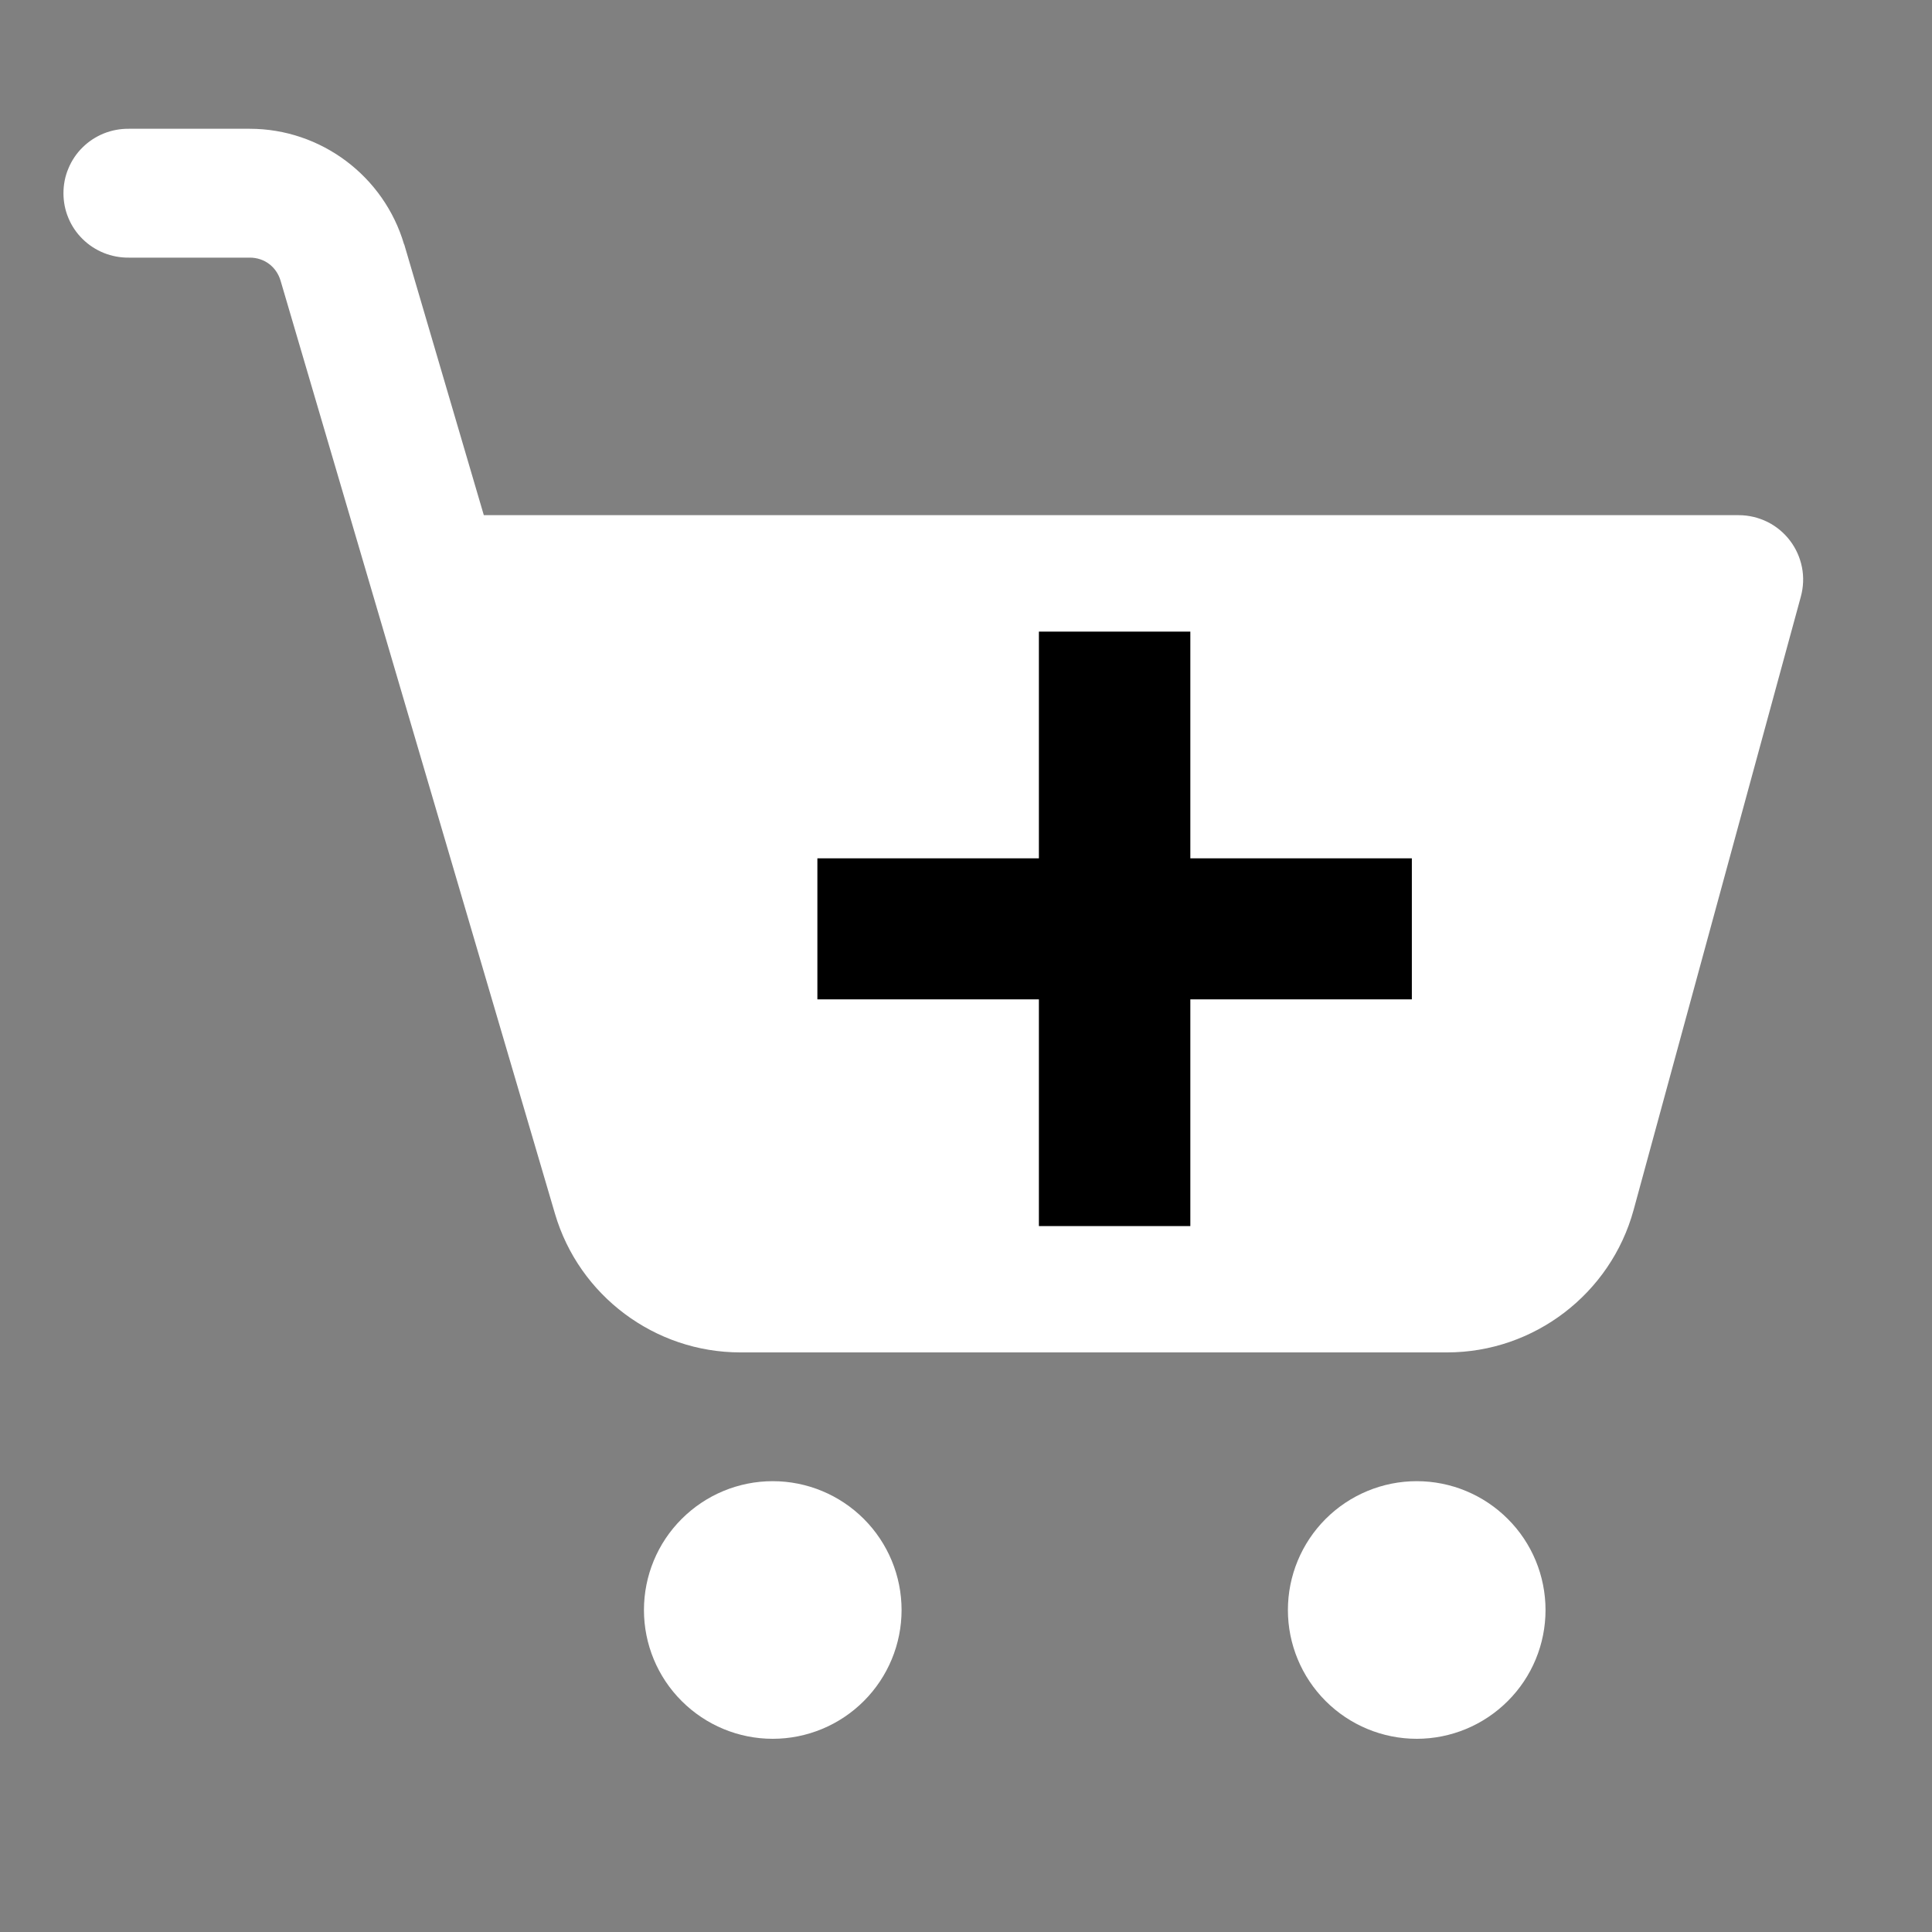 <svg width="26" height="26" viewBox="0 0 26 26" fill="none" xmlns="http://www.w3.org/2000/svg">
<rect x="0" y="0" width="26" height="26" fill="#808080" stroke="none"/>
<path d="M1.733 1.733C1.618 1.732 1.504 1.753 1.397 1.796C1.291 1.839 1.194 1.902 1.112 1.983C1.03 2.063 0.965 2.16 0.921 2.266C0.876 2.371 0.854 2.485 0.854 2.6C0.854 2.715 0.876 2.829 0.921 2.935C0.965 3.041 1.03 3.137 1.112 3.217C1.194 3.298 1.291 3.361 1.397 3.404C1.504 3.447 1.618 3.468 1.733 3.467H3.361C3.557 3.467 3.72 3.589 3.776 3.778L7.469 16.335C7.793 17.437 8.813 18.2 9.962 18.2H19.476C20.644 18.2 21.676 17.41 21.984 16.284L24.235 8.029C24.27 7.9 24.276 7.765 24.25 7.634C24.224 7.503 24.169 7.38 24.088 7.274C24.007 7.168 23.903 7.082 23.784 7.023C23.664 6.964 23.532 6.933 23.399 6.933H6.511L5.44 3.289H5.438C5.168 2.37 4.318 1.733 3.361 1.733H1.733ZM10.399 19.933C9.939 19.933 9.499 20.116 9.174 20.441C8.848 20.766 8.666 21.207 8.666 21.667C8.666 22.126 8.848 22.567 9.174 22.892C9.499 23.217 9.939 23.4 10.399 23.4C10.859 23.4 11.3 23.217 11.625 22.892C11.95 22.567 12.133 22.126 12.133 21.667C12.133 21.207 11.95 20.766 11.625 20.441C11.3 20.116 10.859 19.933 10.399 19.933ZM19.066 19.933C18.606 19.933 18.165 20.116 17.84 20.441C17.515 20.766 17.332 21.207 17.332 21.667C17.332 22.126 17.515 22.567 17.84 22.892C18.165 23.217 18.606 23.4 19.066 23.4C19.526 23.4 19.966 23.217 20.291 22.892C20.617 22.567 20.799 22.126 20.799 21.667C20.799 21.207 20.617 20.766 20.291 20.441C19.966 20.116 19.526 19.933 19.066 19.933Z" fill="white" style="fill:white;fill-opacity:1;"/>
<path d="M11 13.449V11.551H19V13.449H11ZM13.981 8.5H16.019V16.5H13.981V8.5Z" fill="#FFAA29" style="fill:#FFAA29;fill:color(display-p3 1 0.665 0.163);fill-opacity:1;"/>
</svg>
